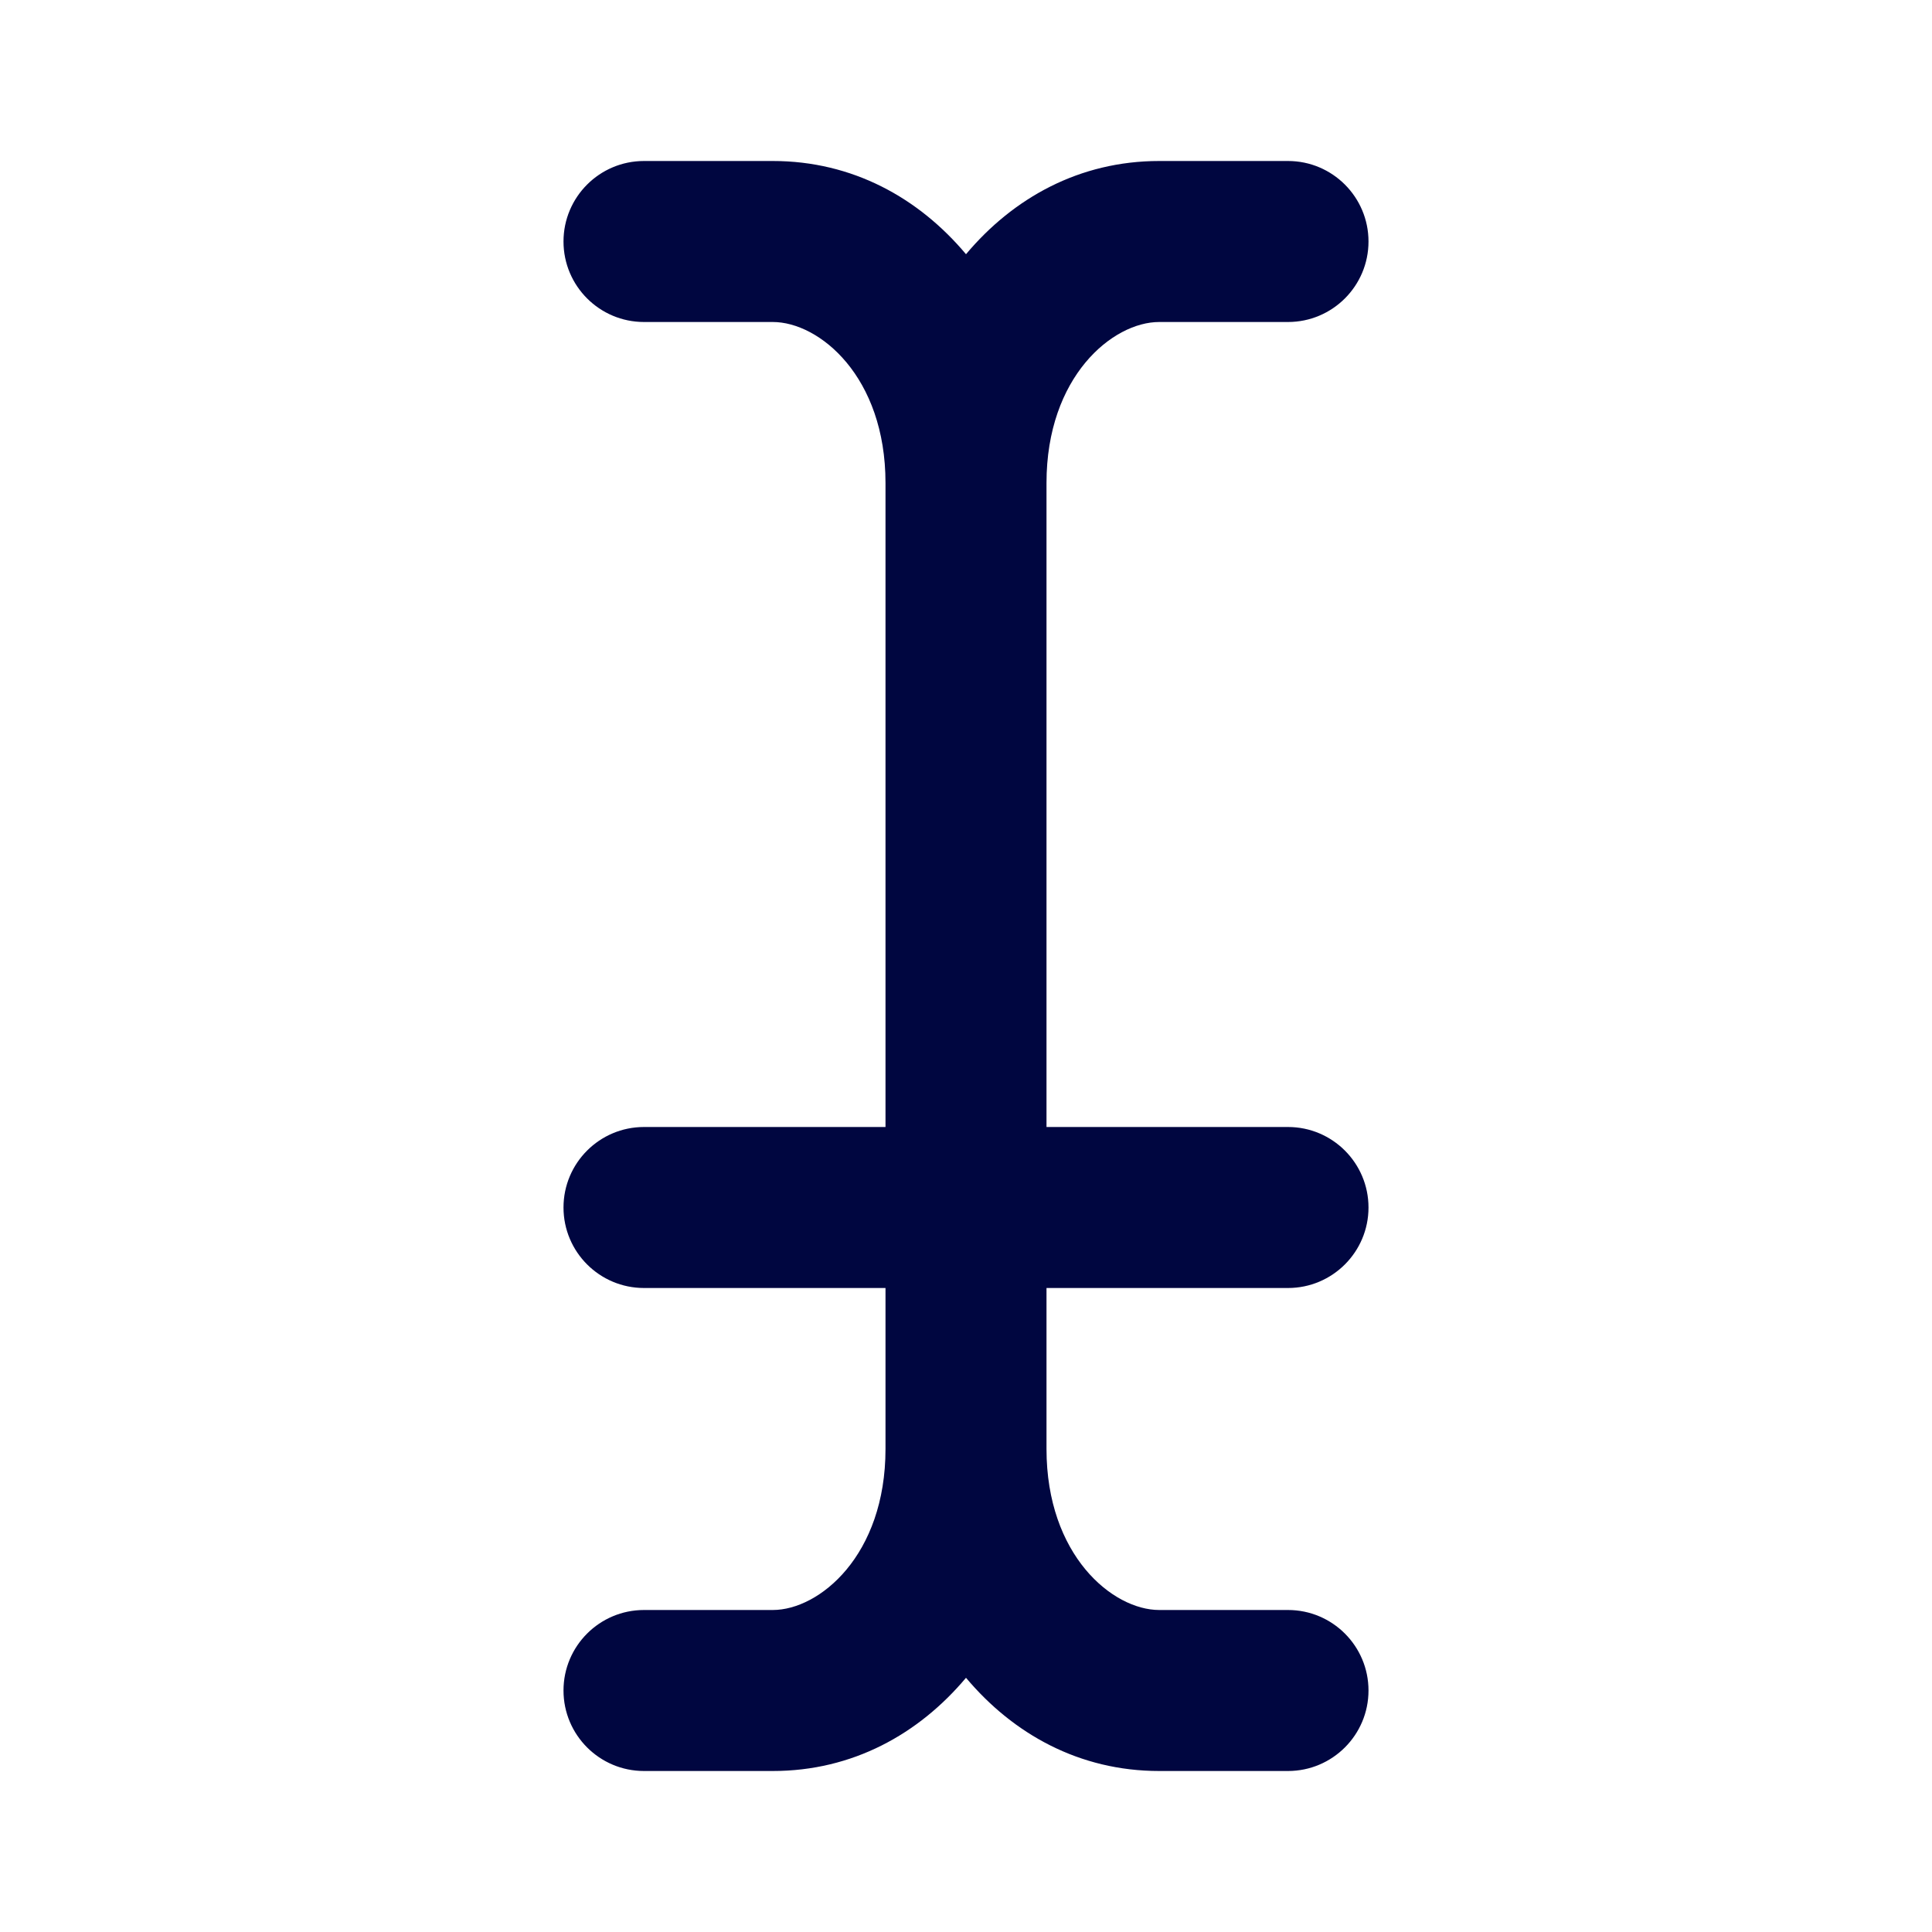 <svg width="24" height="24" viewBox="0 0 24 24" fill="none" xmlns="http://www.w3.org/2000/svg">
<path d="M7 3C7 2.448 7.448 2 8 2H9.6C10.592 2 11.414 2.46 12 3.158C12.586 2.46 13.408 2 14.4 2H16C16.552 2 17 2.448 17 3C17 3.552 16.552 4 16 4H14.4C13.823 4 13 4.676 13 6V14H16C16.552 14 17 14.448 17 15C17 15.552 16.552 16 16 16H13V17.999C13 17.999 13 17.999 13 17.999C13 19.323 13.823 20 14.4 20H16C16.552 20 17 20.448 17 21C17 21.552 16.552 22 16 22H14.4C13.408 22 12.586 21.54 12 20.842C11.414 21.54 10.592 22 9.6 22H8C7.448 22 7 21.552 7 21C7 20.448 7.448 20 8 20H9.6C10.177 20 11 19.324 11 18V16H8C7.448 16 7 15.552 7 15C7 14.448 7.448 14 8 14H11V6C11 4.676 10.177 4 9.6 4H8C7.448 4 7 3.552 7 3Z" fill="#000640"/>
</svg>

